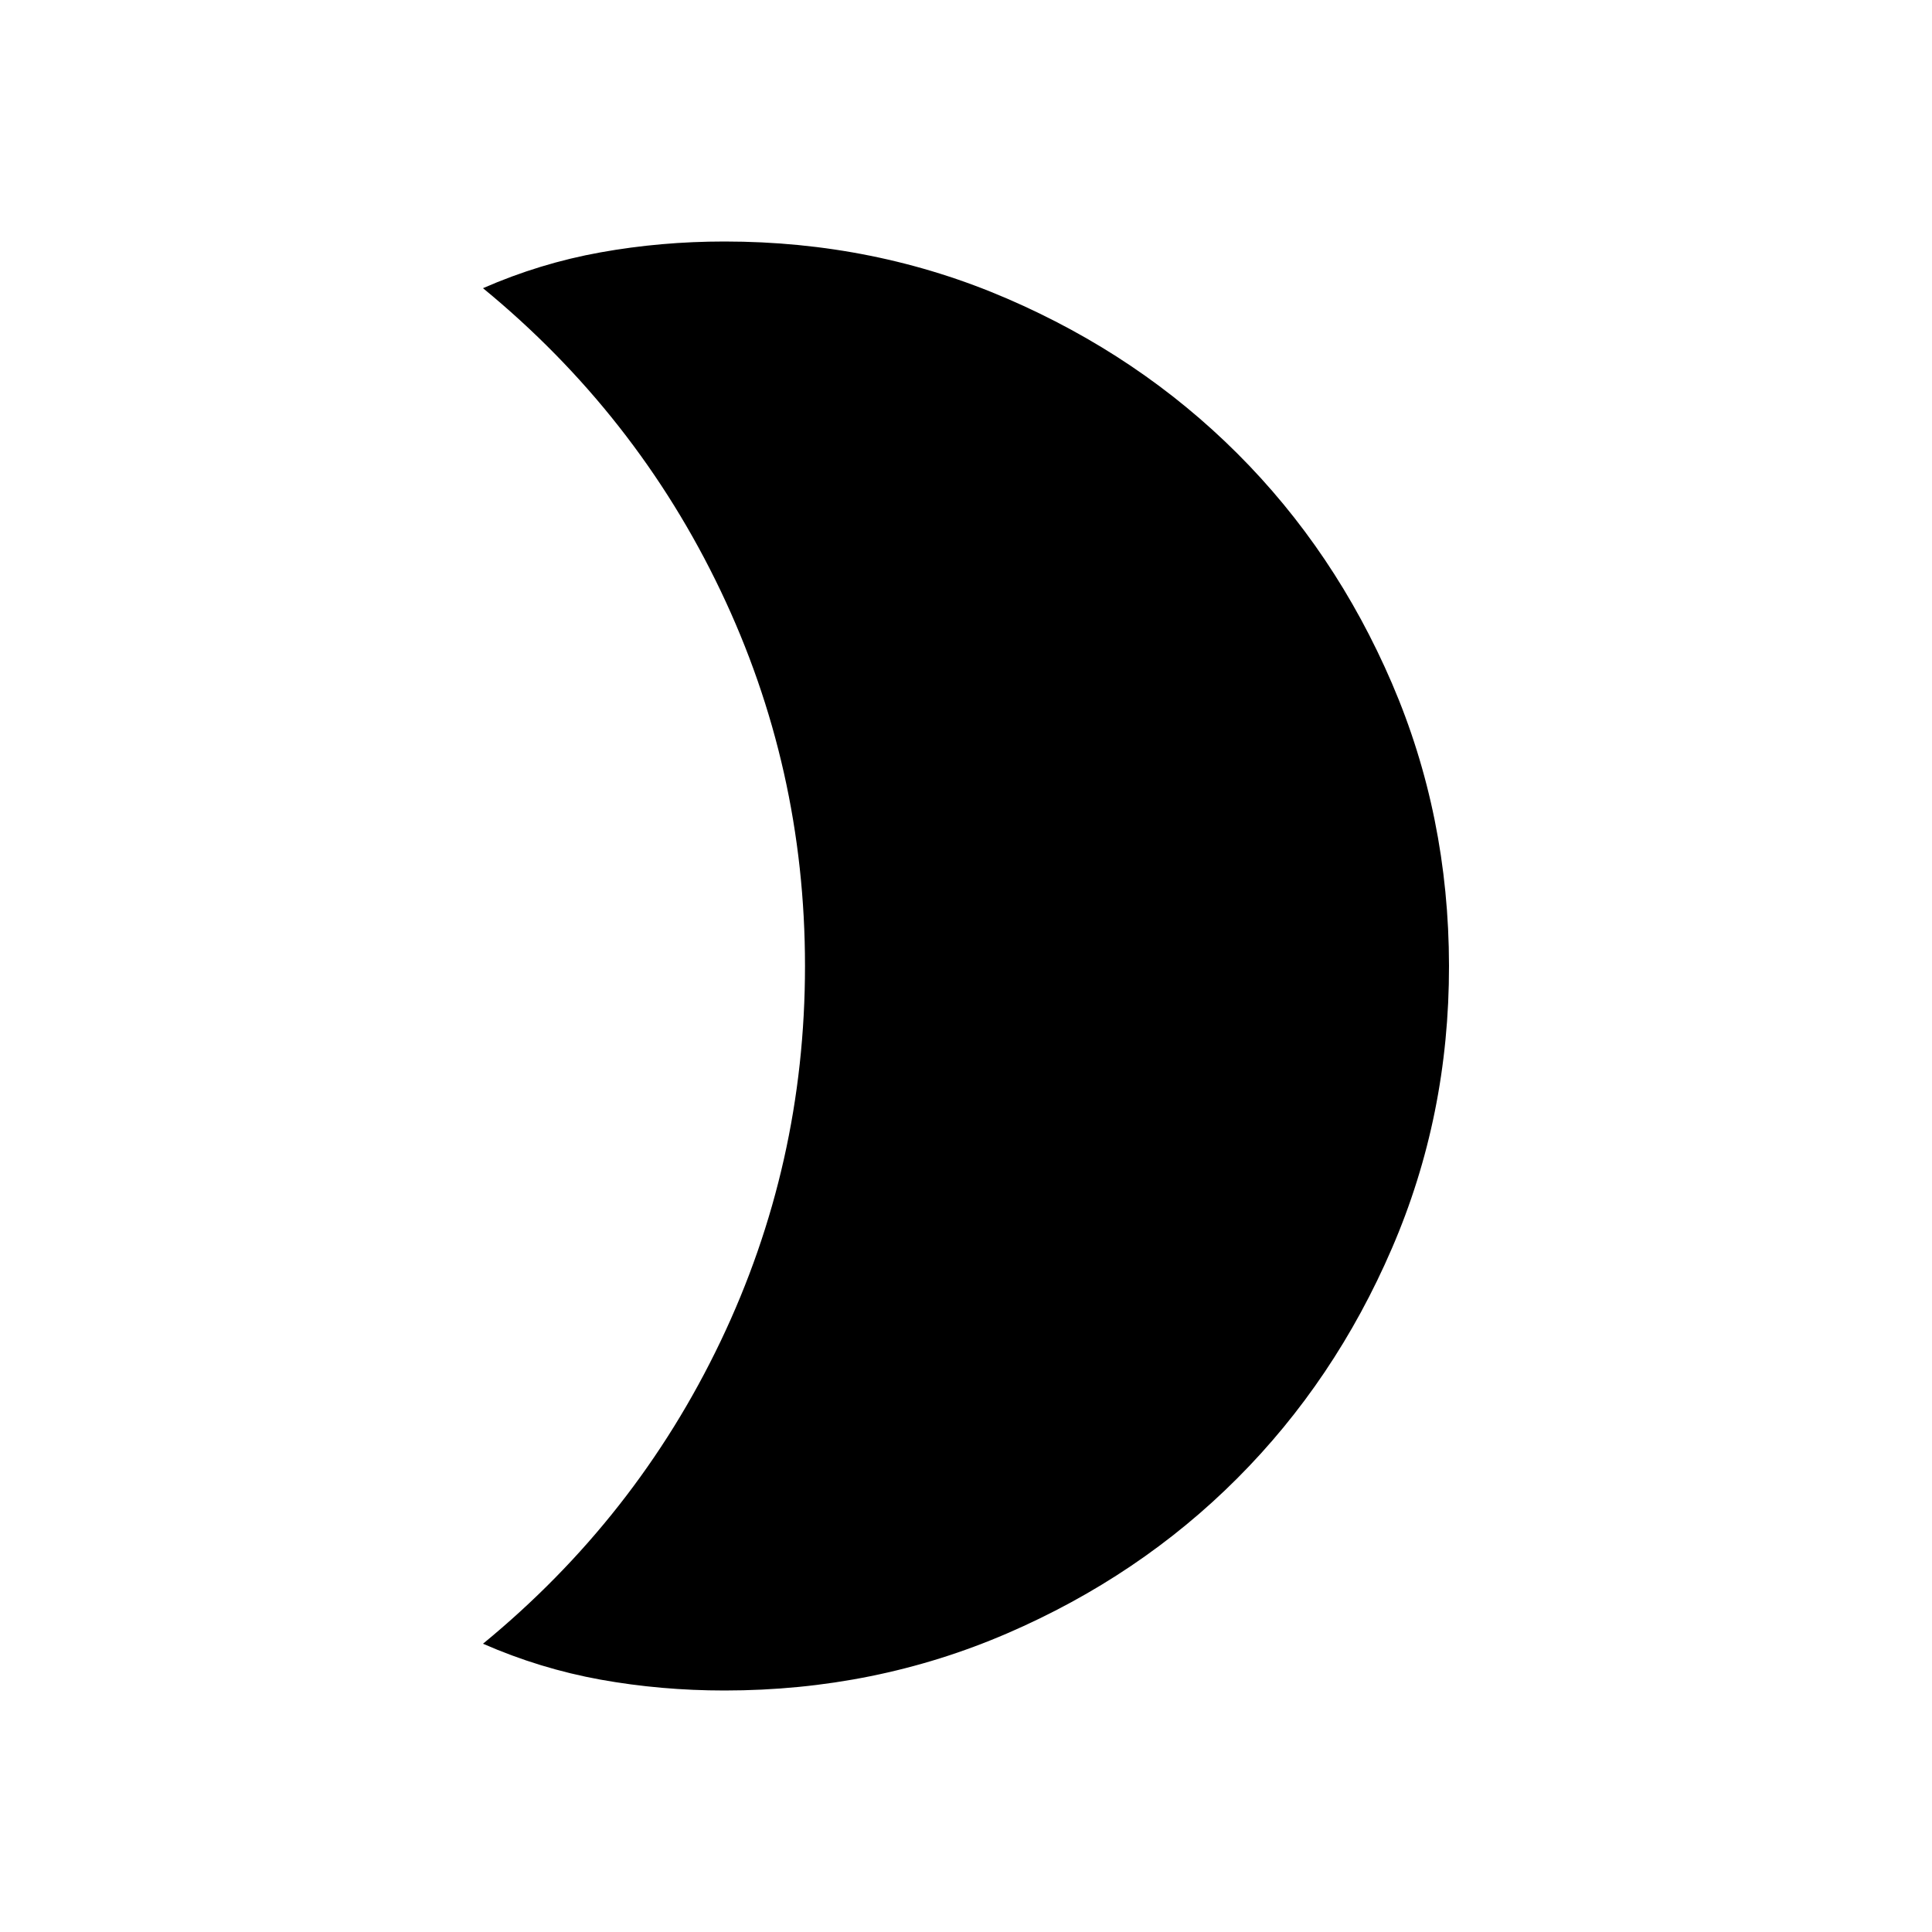 <svg xmlns="http://www.w3.org/2000/svg" width="3em" height="3em" viewBox="0 0 24 24"><path fill="currentColor" d="M9 3q1.868 0 3.51.709t2.858 1.922t1.923 2.857t.709 3.509t-.709 3.51q-.708 1.643-1.923 2.859t-2.858 1.925T9 21q-.789 0-1.54-.135q-.752-.136-1.46-.446q1.902-1.561 2.951-3.756T10 12T8.951 7.337T6 3.58q.708-.31 1.46-.445Q8.21 3 9 3"/></svg>